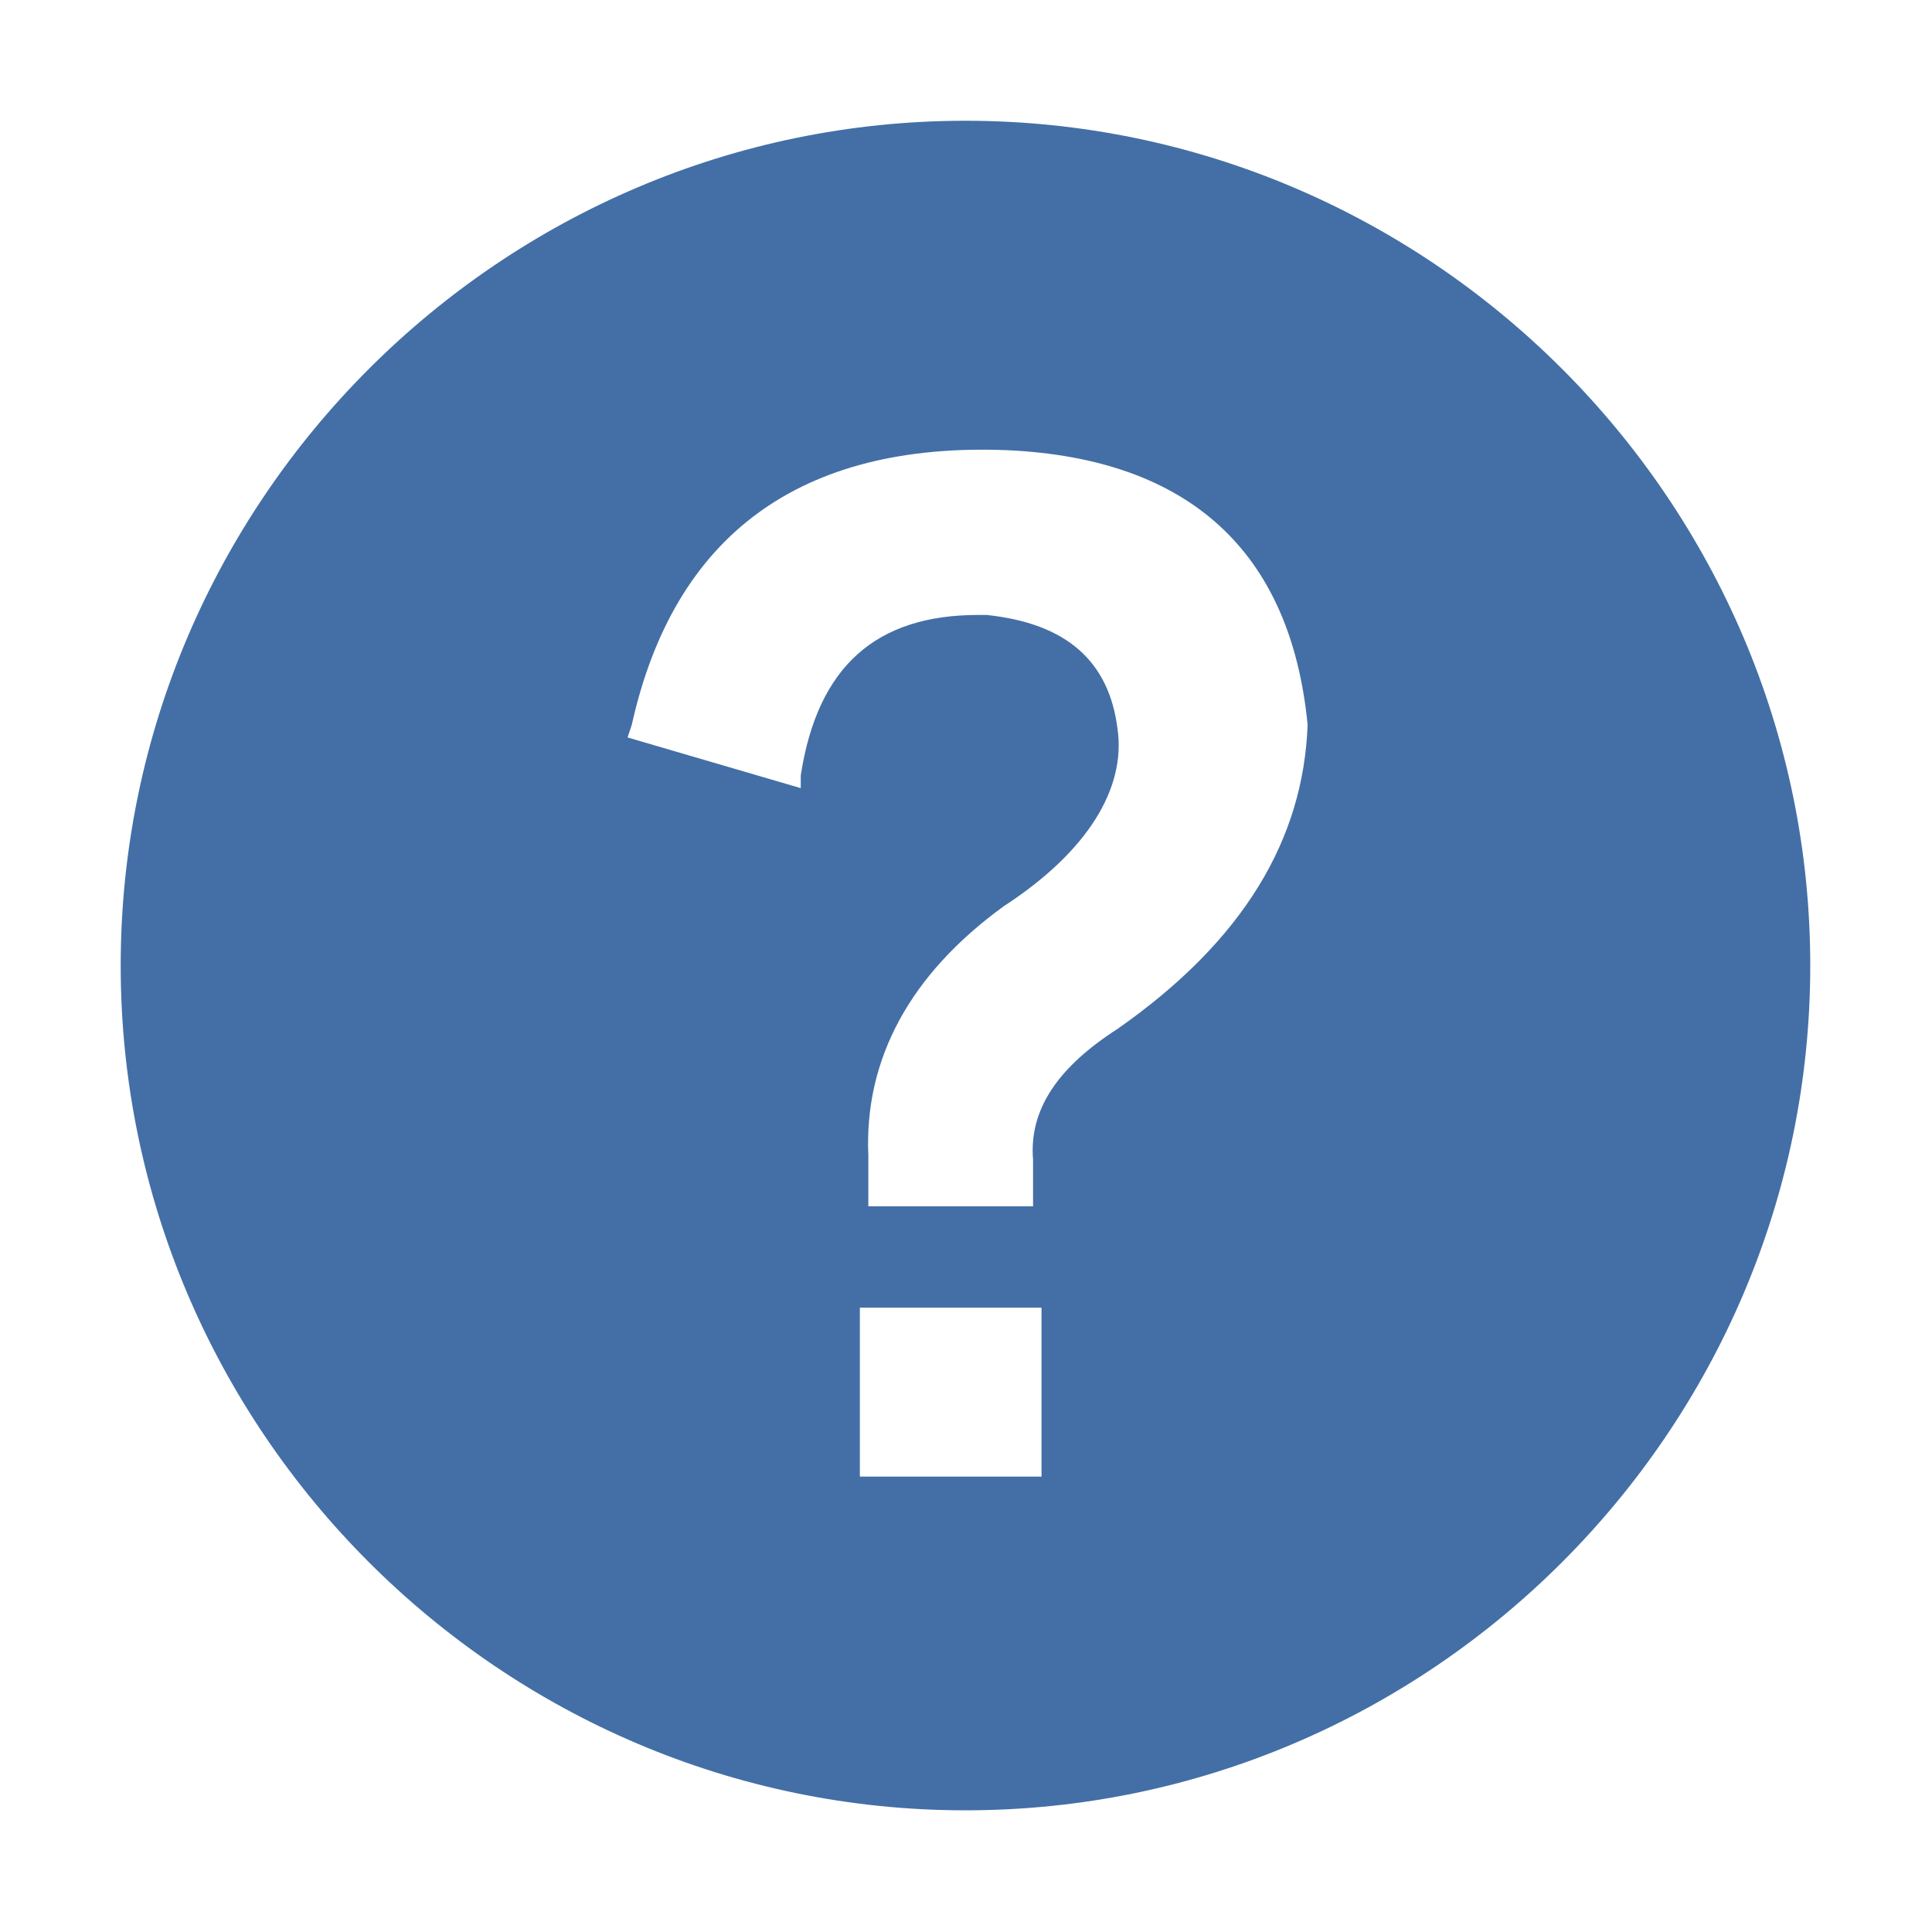 <?xml version="1.0" standalone="no"?><!DOCTYPE svg PUBLIC "-//W3C//DTD SVG 1.1//EN" "http://www.w3.org/Graphics/SVG/1.1/DTD/svg11.dtd"><svg t="1503159383564" class="icon" style="" viewBox="0 0 1024 1024" version="1.1" xmlns="http://www.w3.org/2000/svg" p-id="2397" xmlns:xlink="http://www.w3.org/1999/xlink" width="28" height="28"><defs><style type="text/css"></style></defs><path d="M511.724 64.005c-246.265 0-447.753 201.488-447.753 447.753 0 246.26 201.488 447.75 447.753 447.75 246.26 0 447.749-201.489 447.749-447.75 0-246.264-201.488-447.753-447.749-447.753z m40.297 718.64h-96.27v-89.548h96.27v89.548z m40.297-237.308c-31.342 20.15-47.013 42.534-44.776 69.403v24.624h-87.31v-26.862c-2.239-51.494 22.387-96.27 71.638-132.087 44.777-29.105 64.927-62.686 60.447-94.033-4.48-35.817-26.863-55.968-69.4-60.443h-4.48c-53.727 0-85.07 26.863-94.027 85.074v6.716l-91.786-26.867 2.238-6.717c22.388-100.743 89.549-149.995 199.246-145.52 96.269 4.48 150 53.732 158.954 145.52-2.237 60.449-33.58 114.179-100.744 161.192z m0 0" fill="#436FA6" p-id="2398"></path></svg>
